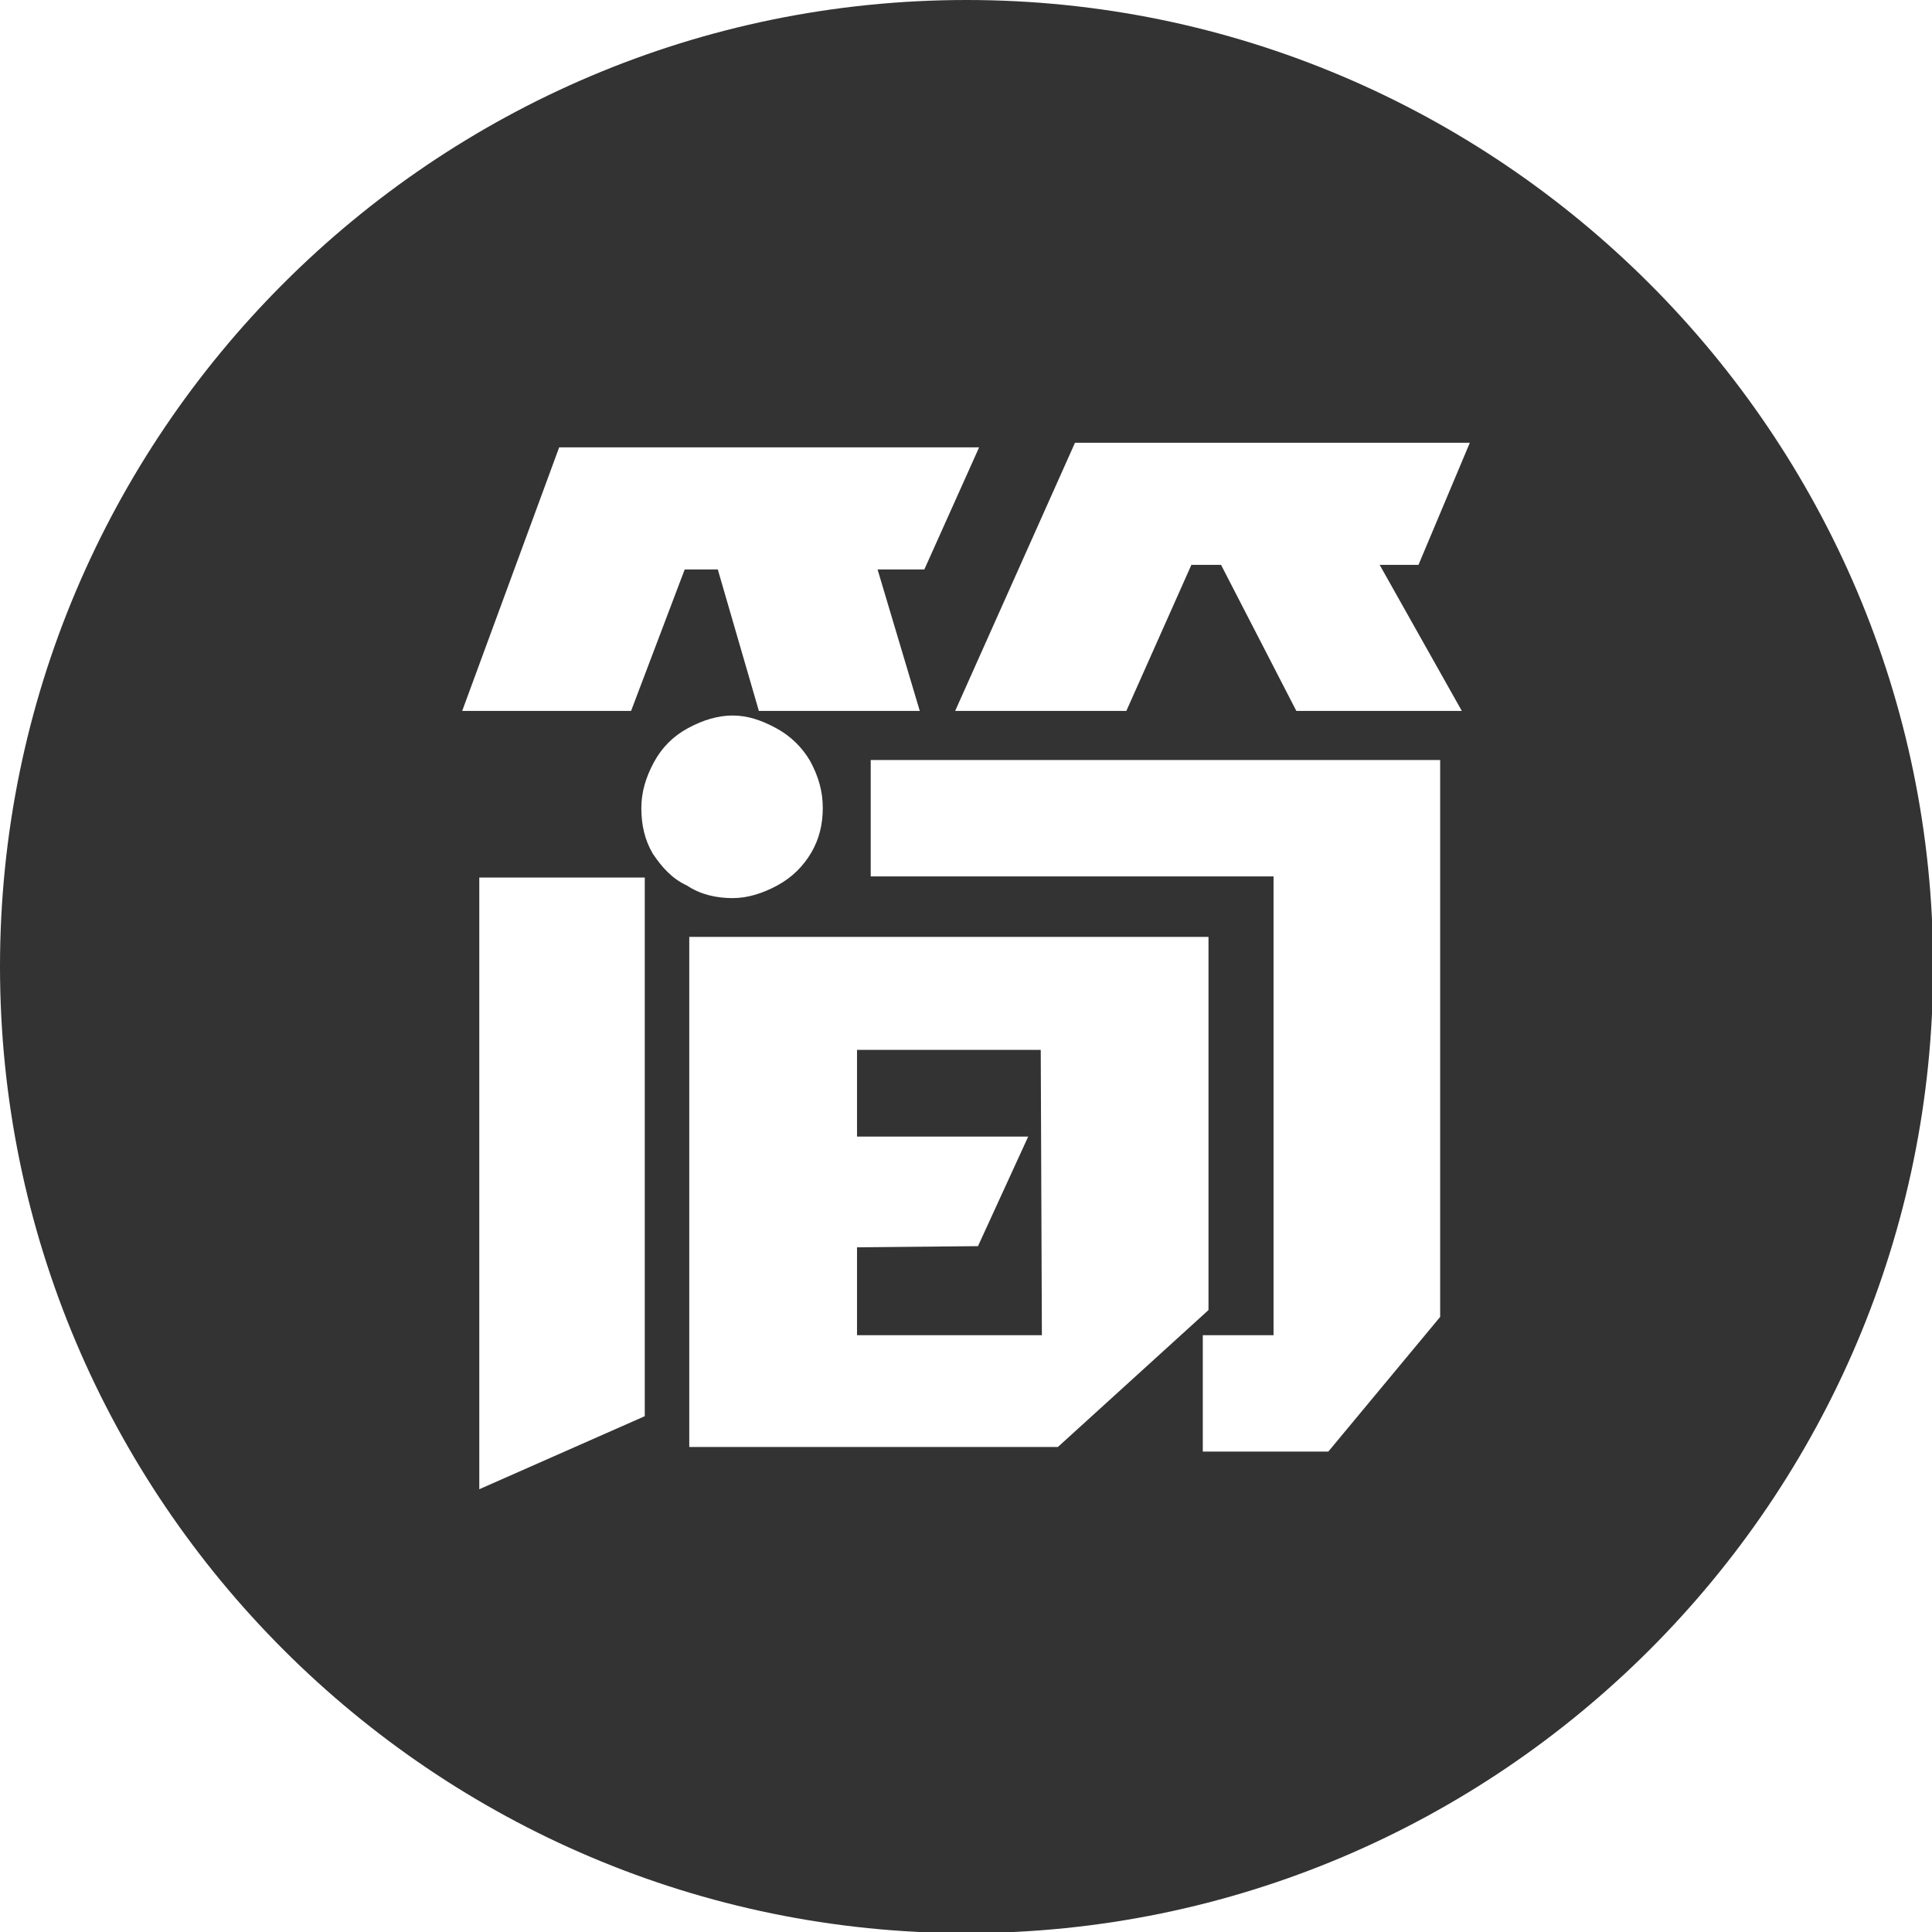 <svg xmlns="http://www.w3.org/2000/svg" viewBox="0 0 169.3 169.3"><style>.st0{fill:#333}</style><path class="st0" d="M75.1 92v7.6h15l-4.4 9.6-10.6.1v7.7h16.2l-.1-25z"/><path class="st0" d="M84.7 0C38 0 0 38 0 84.7s38 84.7 84.7 84.7 84.7-38 84.7-84.7S131.3 0 84.7 0zM49 39.2h36.8L81 49.9h-4.1l3.7 12.4H66.5l-3.6-12.4H60l-4.7 12.4H40.5L49 39.2zm7.5 84.9L42 130.5V76.9h14.5v47.2zm.7-49.3c-.7-1.2-1-2.5-1-4 0-1.4.4-2.7 1.1-4 .7-1.3 1.7-2.3 3-3 1.3-.7 2.6-1.1 3.9-1.1 1.3 0 2.5.4 3.8 1.1 1.3.7 2.3 1.7 3 2.9.7 1.3 1.1 2.6 1.1 4.1 0 1.4-.3 2.7-1 3.9-.7 1.2-1.7 2.2-3 2.9s-2.6 1.1-3.9 1.1c-1.4 0-2.8-.3-4-1.1-1.3-.6-2.2-1.6-3-2.8zm3.2 52V82.1h45.5v32.7l-13.2 12H60.4zm56 .4h-11V117h6.2V76.8H76.3V66.6h49.9v48.8l-9.8 11.8zm11.7-64.9h-14.5L107 49.5h-2.6l-5.7 12.8h-15l10.5-23.5h34.6l-4.5 10.7h-3.4l7.2 12.8z"/></svg>
